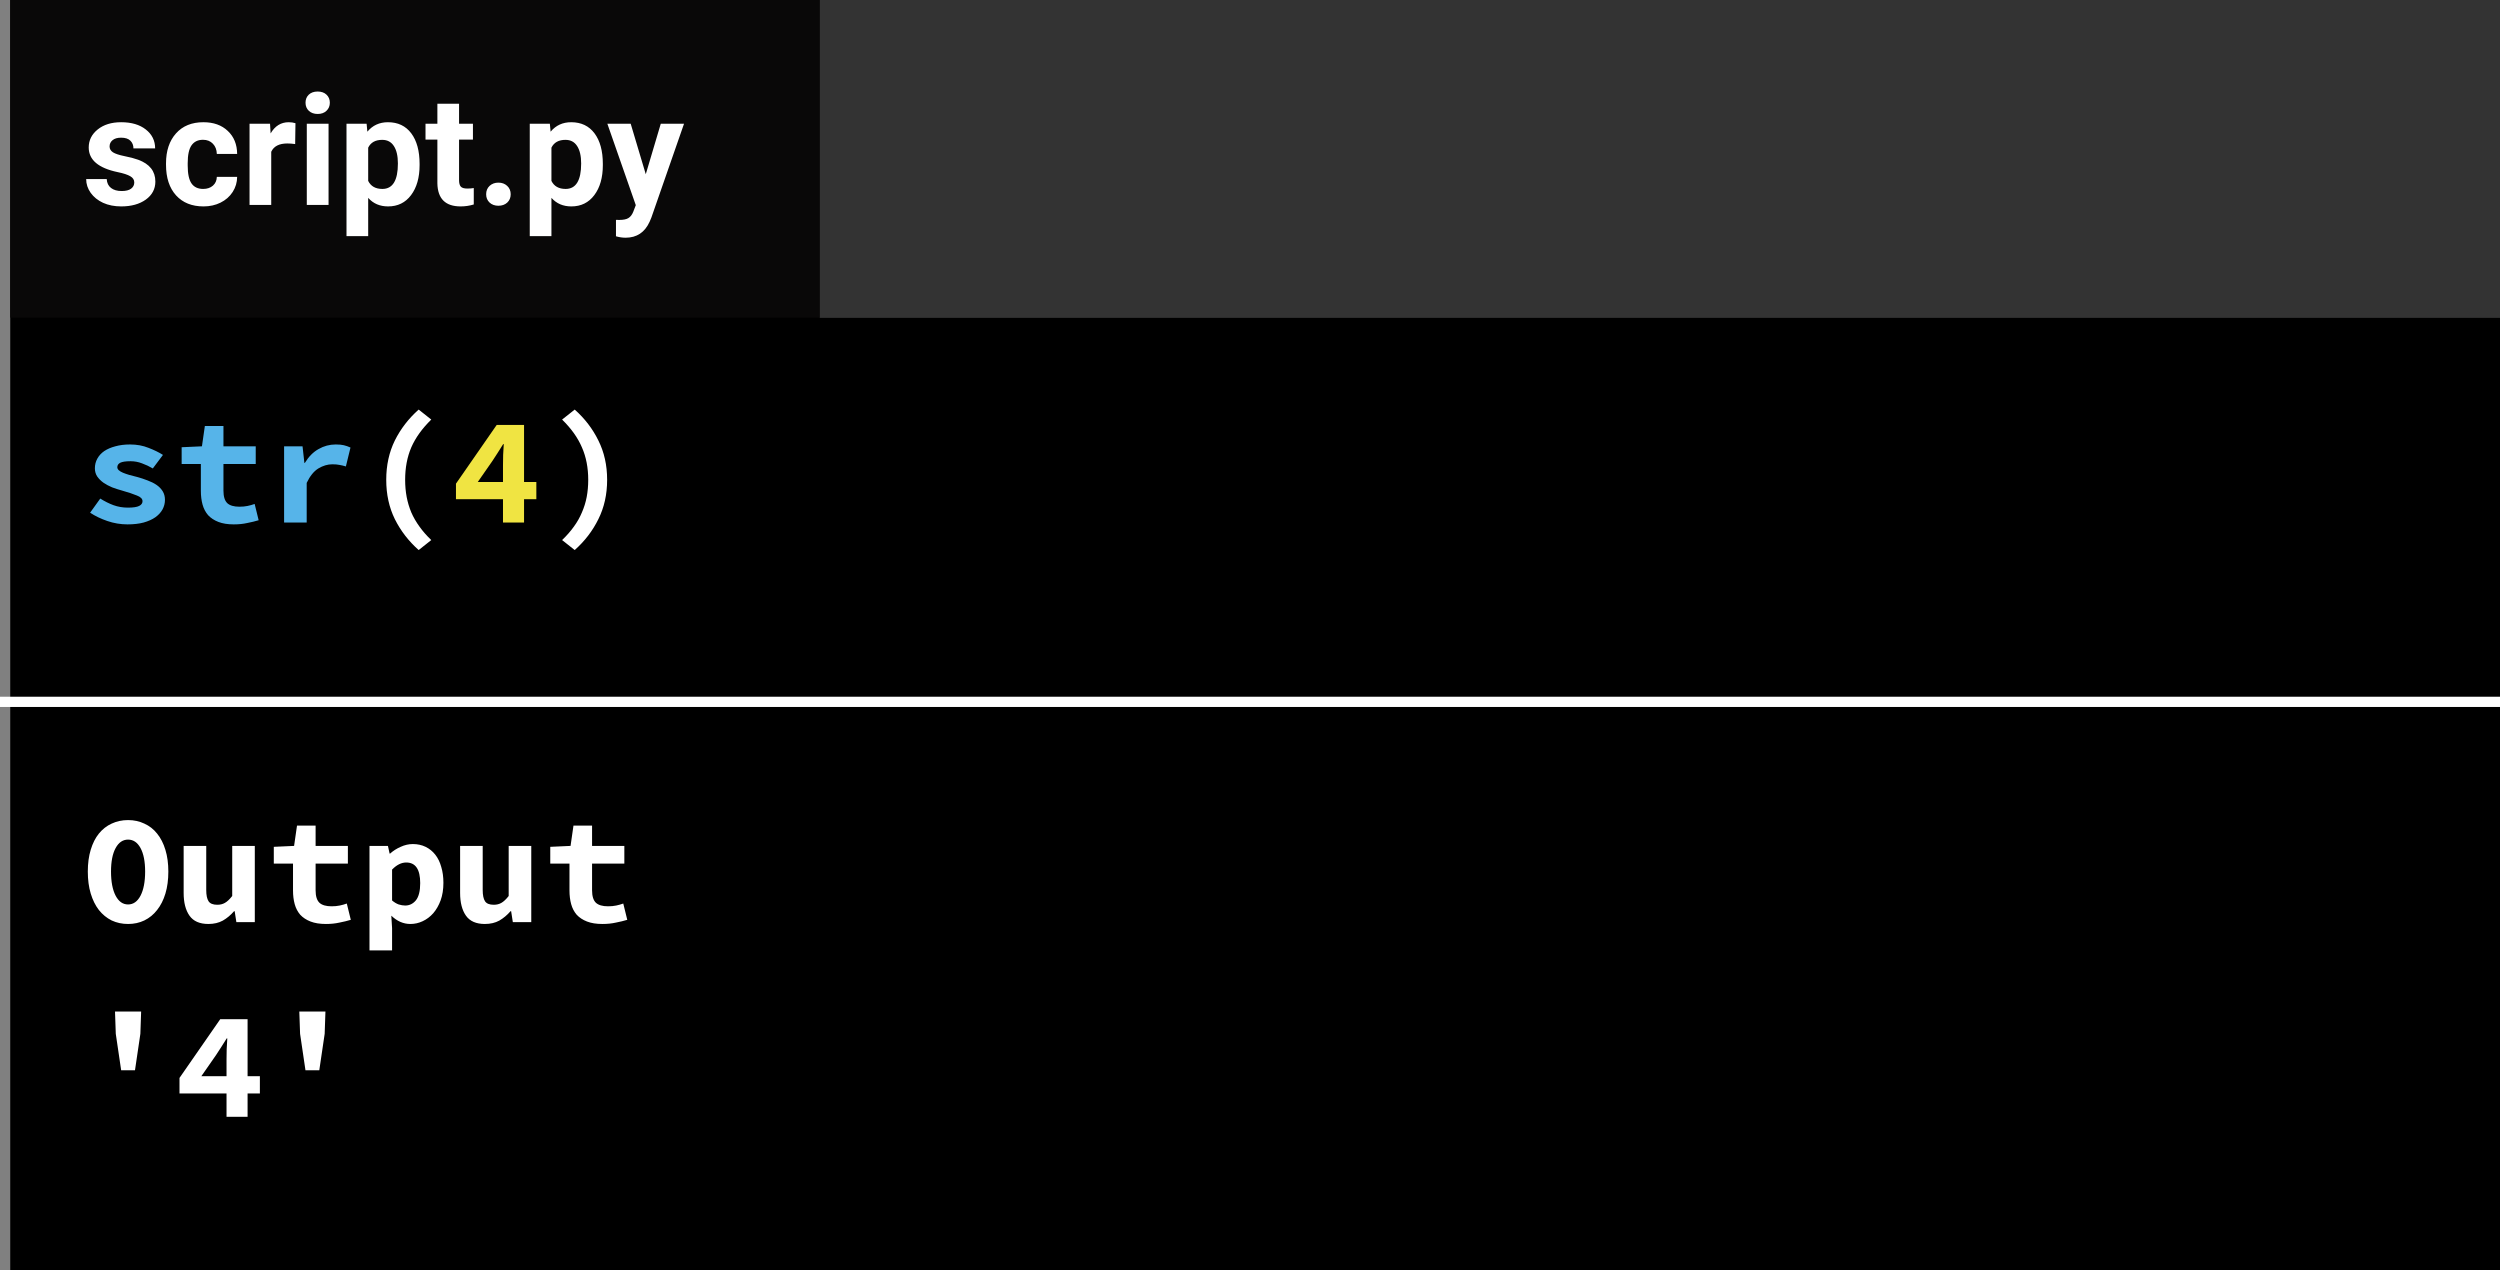 <svg width="244" height="124" viewBox="0 0 244 124" fill="none" xmlns="http://www.w3.org/2000/svg">
<rect x="0" y="0" width="244" height="124" fill="#808080" stroke="none"/>
<rect x="1" width="243" height="124" fill="black"/>
<path d="M11.3 100.9L11.225 98.725H13.775L13.7 100.9L13.175 104.455H11.825L11.3 100.9ZM22.109 105.04V103.435C22.109 103.135 22.114 102.79 22.124 102.4C22.144 102 22.164 101.65 22.184 101.35H22.124C21.964 101.62 21.794 101.89 21.614 102.16C21.434 102.43 21.259 102.7 21.089 102.97L19.649 105.04H22.109ZM25.364 106.72H24.164V109H22.109V106.72H17.519V105.205L21.494 99.475H24.164V105.04H25.364V106.72ZM29.288 100.9L29.213 98.725H31.763L31.688 100.9L31.163 104.455H29.813L29.288 100.9Z" fill="white"/>
<path d="M12.5 90.18C11.92 90.18 11.385 90.065 10.895 89.835C10.415 89.595 10 89.255 9.65 88.815C9.31 88.375 9.045 87.84 8.855 87.21C8.665 86.58 8.57 85.865 8.57 85.065C8.57 84.265 8.665 83.555 8.855 82.935C9.045 82.305 9.31 81.78 9.65 81.36C10 80.93 10.415 80.605 10.895 80.385C11.385 80.155 11.92 80.04 12.5 80.04C13.08 80.04 13.61 80.155 14.09 80.385C14.58 80.605 14.995 80.93 15.335 81.36C15.685 81.79 15.955 82.32 16.145 82.95C16.335 83.57 16.43 84.275 16.43 85.065C16.43 85.865 16.335 86.58 16.145 87.21C15.955 87.84 15.685 88.375 15.335 88.815C14.995 89.255 14.58 89.595 14.09 89.835C13.61 90.065 13.08 90.18 12.5 90.18ZM12.5 88.275C13.01 88.275 13.415 87.99 13.715 87.42C14.015 86.84 14.165 86.055 14.165 85.065C14.165 84.085 14.015 83.32 13.715 82.77C13.415 82.22 13.01 81.945 12.5 81.945C11.99 81.945 11.585 82.22 11.285 82.77C10.985 83.32 10.835 84.085 10.835 85.065C10.835 86.055 10.985 86.84 11.285 87.42C11.585 87.99 11.99 88.275 12.5 88.275ZM24.869 90H23.069L22.904 88.935H22.844C22.514 89.315 22.149 89.62 21.749 89.85C21.349 90.07 20.879 90.18 20.339 90.18C19.489 90.18 18.874 89.91 18.494 89.37C18.114 88.83 17.924 88.09 17.924 87.15V82.56H20.129V86.865C20.129 87.365 20.204 87.73 20.354 87.96C20.504 88.19 20.789 88.305 21.209 88.305C21.489 88.305 21.734 88.245 21.944 88.125C22.164 88.005 22.404 87.78 22.664 87.45V82.56H24.869V90ZM28.598 84.285H26.723V82.65L28.703 82.56L28.988 80.58H30.803V82.56H33.953V84.285H30.803V86.895C30.803 87.465 30.928 87.87 31.178 88.11C31.428 88.34 31.823 88.455 32.363 88.455C32.653 88.455 32.918 88.43 33.158 88.38C33.398 88.33 33.628 88.265 33.848 88.185L34.238 89.775C33.908 89.875 33.538 89.965 33.128 90.045C32.728 90.135 32.288 90.18 31.808 90.18C31.218 90.18 30.718 90.1 30.308 89.94C29.898 89.78 29.563 89.56 29.303 89.28C29.053 88.99 28.873 88.645 28.763 88.245C28.653 87.845 28.598 87.4 28.598 86.91V84.285ZM38.267 90.585V92.76H36.062V82.56H37.862L38.027 83.31H38.072C38.372 83.04 38.717 82.82 39.107 82.65C39.497 82.47 39.892 82.38 40.292 82.38C40.752 82.38 41.167 82.47 41.537 82.65C41.907 82.83 42.222 83.085 42.482 83.415C42.742 83.745 42.937 84.145 43.067 84.615C43.207 85.075 43.277 85.59 43.277 86.16C43.277 86.8 43.187 87.37 43.007 87.87C42.827 88.36 42.587 88.78 42.287 89.13C41.987 89.47 41.642 89.73 41.252 89.91C40.872 90.09 40.472 90.18 40.052 90.18C39.372 90.18 38.752 89.91 38.192 89.37L38.267 90.585ZM38.267 87.885C38.477 88.065 38.692 88.195 38.912 88.275C39.142 88.345 39.352 88.38 39.542 88.38C39.962 88.38 40.312 88.21 40.592 87.87C40.872 87.52 41.012 86.96 41.012 86.19C41.012 84.85 40.557 84.18 39.647 84.18C39.177 84.18 38.717 84.41 38.267 84.87V87.885ZM51.852 90H50.052L49.887 88.935H49.827C49.497 89.315 49.132 89.62 48.732 89.85C48.332 90.07 47.862 90.18 47.322 90.18C46.472 90.18 45.857 89.91 45.477 89.37C45.097 88.83 44.907 88.09 44.907 87.15V82.56H47.112V86.865C47.112 87.365 47.187 87.73 47.337 87.96C47.487 88.19 47.772 88.305 48.192 88.305C48.472 88.305 48.717 88.245 48.927 88.125C49.147 88.005 49.387 87.78 49.647 87.45V82.56H51.852V90ZM55.581 84.285H53.706V82.65L55.686 82.56L55.971 80.58H57.786V82.56H60.936V84.285H57.786V86.895C57.786 87.465 57.911 87.87 58.161 88.11C58.411 88.34 58.806 88.455 59.346 88.455C59.636 88.455 59.901 88.43 60.141 88.38C60.381 88.33 60.611 88.265 60.831 88.185L61.221 89.775C60.891 89.875 60.521 89.965 60.111 90.045C59.711 90.135 59.271 90.18 58.791 90.18C58.201 90.18 57.701 90.1 57.291 89.94C56.881 89.78 56.546 89.56 56.286 89.28C56.036 88.99 55.856 88.645 55.746 88.245C55.636 87.845 55.581 87.4 55.581 86.91V84.285Z" fill="white"/>
<rect x="80" width="164" height="31" fill="#333333"/>
<rect x="80" width="164" height="31" fill="#333333"/>
<rect x="1" width="79" height="31" fill="#090808"/>
<path d="M13.105 17.81C13.105 17.551 12.976 17.349 12.717 17.202C12.463 17.051 12.053 16.916 11.486 16.799C9.602 16.404 8.659 15.603 8.659 14.397C8.659 13.694 8.95 13.108 9.531 12.639C10.117 12.165 10.881 11.929 11.823 11.929C12.829 11.929 13.632 12.165 14.233 12.639C14.838 13.113 15.141 13.728 15.141 14.485H13.024C13.024 14.182 12.927 13.933 12.731 13.738C12.536 13.538 12.231 13.438 11.816 13.438C11.46 13.438 11.184 13.518 10.988 13.679C10.793 13.84 10.695 14.045 10.695 14.294C10.695 14.529 10.805 14.719 11.025 14.866C11.249 15.007 11.626 15.132 12.153 15.239C12.68 15.342 13.124 15.459 13.486 15.591C14.604 16.001 15.163 16.711 15.163 17.722C15.163 18.445 14.853 19.031 14.233 19.48C13.613 19.924 12.812 20.146 11.831 20.146C11.166 20.146 10.576 20.029 10.058 19.795C9.545 19.556 9.143 19.231 8.85 18.821C8.557 18.406 8.41 17.959 8.41 17.48H10.417C10.437 17.856 10.576 18.145 10.835 18.345C11.093 18.545 11.44 18.645 11.874 18.645C12.28 18.645 12.585 18.569 12.79 18.418C13 18.262 13.105 18.059 13.105 17.81ZM19.829 18.44C20.219 18.44 20.537 18.332 20.781 18.118C21.025 17.903 21.152 17.617 21.162 17.261H23.146C23.142 17.798 22.995 18.291 22.707 18.74C22.419 19.185 22.023 19.531 21.52 19.78C21.023 20.024 20.471 20.146 19.865 20.146C18.732 20.146 17.839 19.788 17.185 19.07C16.53 18.347 16.203 17.351 16.203 16.081V15.942C16.203 14.722 16.528 13.748 17.177 13.02C17.827 12.293 18.718 11.929 19.851 11.929C20.842 11.929 21.635 12.212 22.231 12.778C22.831 13.34 23.137 14.089 23.146 15.027H21.162C21.152 14.617 21.025 14.285 20.781 14.031C20.537 13.772 20.214 13.643 19.814 13.643C19.321 13.643 18.947 13.823 18.693 14.185C18.444 14.541 18.32 15.122 18.32 15.928V16.148C18.32 16.963 18.444 17.549 18.693 17.905C18.942 18.262 19.321 18.44 19.829 18.44ZM28.808 14.06C28.52 14.021 28.266 14.002 28.046 14.002C27.246 14.002 26.721 14.273 26.472 14.815V20H24.355V12.075H26.355L26.413 13.02C26.838 12.293 27.426 11.929 28.178 11.929C28.413 11.929 28.632 11.96 28.837 12.024L28.808 14.06ZM32.067 20H29.943V12.075H32.067V20ZM29.819 10.024C29.819 9.707 29.924 9.446 30.134 9.241C30.349 9.036 30.639 8.933 31.005 8.933C31.367 8.933 31.655 9.036 31.87 9.241C32.084 9.446 32.192 9.707 32.192 10.024C32.192 10.347 32.082 10.61 31.862 10.815C31.648 11.021 31.362 11.123 31.005 11.123C30.649 11.123 30.361 11.021 30.141 10.815C29.926 10.61 29.819 10.347 29.819 10.024ZM40.952 16.111C40.952 17.331 40.673 18.311 40.117 19.048C39.565 19.78 38.818 20.146 37.876 20.146C37.075 20.146 36.428 19.868 35.935 19.311V23.047H33.818V12.075H35.781L35.854 12.852C36.367 12.236 37.036 11.929 37.861 11.929C38.837 11.929 39.597 12.29 40.139 13.013C40.681 13.735 40.952 14.731 40.952 16.001V16.111ZM38.835 15.957C38.835 15.22 38.703 14.651 38.44 14.251C38.181 13.85 37.802 13.65 37.304 13.65C36.64 13.65 36.184 13.904 35.935 14.412V17.656C36.193 18.179 36.655 18.44 37.319 18.44C38.33 18.44 38.835 17.612 38.835 15.957ZM44.804 10.127V12.075H46.159V13.628H44.804V17.583C44.804 17.876 44.86 18.086 44.973 18.213C45.085 18.34 45.3 18.403 45.617 18.403C45.852 18.403 46.059 18.386 46.24 18.352V19.956C45.825 20.083 45.398 20.146 44.958 20.146C43.474 20.146 42.717 19.397 42.688 17.898V13.628H41.53V12.075H42.688V10.127H44.804ZM47.448 18.96C47.448 18.623 47.56 18.35 47.785 18.14C48.015 17.93 48.3 17.825 48.642 17.825C48.989 17.825 49.274 17.93 49.499 18.14C49.728 18.35 49.843 18.623 49.843 18.96C49.843 19.292 49.731 19.563 49.506 19.773C49.282 19.978 48.994 20.081 48.642 20.081C48.295 20.081 48.01 19.978 47.785 19.773C47.56 19.563 47.448 19.292 47.448 18.96ZM58.837 16.111C58.837 17.331 58.559 18.311 58.002 19.048C57.451 19.78 56.704 20.146 55.761 20.146C54.96 20.146 54.313 19.868 53.82 19.311V23.047H51.704V12.075H53.666L53.74 12.852C54.252 12.236 54.921 11.929 55.747 11.929C56.723 11.929 57.482 12.29 58.024 13.013C58.566 13.735 58.837 14.731 58.837 16.001V16.111ZM56.721 15.957C56.721 15.22 56.589 14.651 56.325 14.251C56.066 13.85 55.688 13.65 55.19 13.65C54.526 13.65 54.069 13.904 53.82 14.412V17.656C54.079 18.179 54.541 18.44 55.205 18.44C56.215 18.44 56.721 17.612 56.721 15.957ZM63.027 17.004L64.492 12.075H66.762L63.576 21.23L63.4 21.648C62.927 22.683 62.145 23.201 61.057 23.201C60.749 23.201 60.437 23.154 60.119 23.061V21.457L60.441 21.465C60.842 21.465 61.14 21.404 61.335 21.282C61.535 21.16 61.691 20.957 61.804 20.674L62.053 20.022L59.277 12.075H61.555L63.027 17.004Z" fill="white"/>
<line y1="68.5" x2="244" y2="68.5" stroke="white"/>
<path d="M9.785 48.66C10.215 48.93 10.645 49.145 11.075 49.305C11.515 49.465 11.985 49.545 12.485 49.545C12.995 49.545 13.36 49.49 13.58 49.38C13.8 49.27 13.91 49.115 13.91 48.915C13.91 48.685 13.725 48.5 13.355 48.36C12.995 48.21 12.515 48.05 11.915 47.88C11.585 47.79 11.26 47.685 10.94 47.565C10.63 47.435 10.35 47.285 10.1 47.115C9.85 46.935 9.645 46.73 9.485 46.5C9.335 46.27 9.26 46.005 9.26 45.705C9.26 45.365 9.34 45.05 9.5 44.76C9.66 44.47 9.885 44.225 10.175 44.025C10.475 43.825 10.835 43.67 11.255 43.56C11.685 43.44 12.165 43.38 12.695 43.38C13.355 43.38 13.955 43.49 14.495 43.71C15.045 43.92 15.515 44.15 15.905 44.4L14.915 45.72C14.575 45.52 14.225 45.355 13.865 45.225C13.505 45.085 13.13 45.015 12.74 45.015C12.27 45.015 11.935 45.065 11.735 45.165C11.545 45.265 11.45 45.41 11.45 45.6C11.45 45.71 11.5 45.81 11.6 45.9C11.7 45.99 11.835 46.07 12.005 46.14C12.175 46.21 12.375 46.28 12.605 46.35C12.845 46.41 13.095 46.475 13.355 46.545C13.725 46.645 14.075 46.76 14.405 46.89C14.735 47.01 15.025 47.155 15.275 47.325C15.525 47.495 15.725 47.7 15.875 47.94C16.025 48.18 16.1 48.46 16.1 48.78C16.1 49.12 16.02 49.435 15.86 49.725C15.7 50.015 15.465 50.27 15.155 50.49C14.855 50.7 14.475 50.87 14.015 51C13.565 51.12 13.04 51.18 12.44 51.18C11.77 51.18 11.115 51.07 10.475 50.85C9.835 50.63 9.275 50.36 8.795 50.04L9.785 48.66ZM19.604 45.285H17.729V43.65L19.709 43.56L19.994 41.58H21.809V43.56H24.959V45.285H21.809V47.895C21.809 48.465 21.934 48.87 22.184 49.11C22.434 49.34 22.829 49.455 23.369 49.455C23.659 49.455 23.924 49.43 24.164 49.38C24.404 49.33 24.634 49.265 24.854 49.185L25.244 50.775C24.914 50.875 24.544 50.965 24.134 51.045C23.734 51.135 23.294 51.18 22.814 51.18C22.224 51.18 21.724 51.1 21.314 50.94C20.904 50.78 20.569 50.56 20.309 50.28C20.059 49.99 19.879 49.645 19.769 49.245C19.659 48.845 19.604 48.4 19.604 47.91V45.285ZM27.728 43.56H29.528L29.708 45.18H29.753C30.123 44.57 30.568 44.12 31.088 43.83C31.608 43.53 32.168 43.38 32.768 43.38C33.098 43.38 33.363 43.405 33.563 43.455C33.773 43.505 33.988 43.58 34.208 43.68L33.758 45.525C33.528 45.455 33.318 45.405 33.128 45.375C32.948 45.335 32.718 45.315 32.438 45.315C31.978 45.315 31.523 45.45 31.073 45.72C30.633 45.99 30.253 46.46 29.933 47.13V51H27.728V43.56Z" fill="#56B4E9"/>
<path d="M40.862 53.685C39.882 52.815 39.107 51.81 38.537 50.67C37.977 49.53 37.697 48.25 37.697 46.83C37.697 45.41 37.977 44.13 38.537 42.99C39.107 41.85 39.882 40.845 40.862 39.975L42.092 40.95C41.202 41.82 40.552 42.725 40.142 43.665C39.742 44.595 39.542 45.65 39.542 46.83C39.542 47.42 39.592 47.98 39.692 48.51C39.792 49.03 39.942 49.53 40.142 50.01C40.352 50.49 40.617 50.95 40.937 51.39C41.257 51.84 41.642 52.28 42.092 52.71L40.862 53.685ZM54.861 52.71C55.311 52.28 55.696 51.84 56.016 51.39C56.336 50.95 56.596 50.49 56.796 50.01C57.006 49.53 57.161 49.03 57.261 48.51C57.361 47.98 57.411 47.42 57.411 46.83C57.411 45.65 57.206 44.595 56.796 43.665C56.396 42.725 55.751 41.82 54.861 40.95L56.091 39.975C57.071 40.845 57.841 41.85 58.401 42.99C58.971 44.13 59.256 45.41 59.256 46.83C59.256 48.25 58.971 49.53 58.401 50.67C57.841 51.81 57.071 52.815 56.091 53.685L54.861 52.71Z" fill="white"/>
<path d="M49.092 47.04V45.435C49.092 45.135 49.097 44.79 49.107 44.4C49.127 44 49.147 43.65 49.167 43.35H49.107C48.947 43.62 48.777 43.89 48.597 44.16C48.417 44.43 48.242 44.7 48.072 44.97L46.632 47.04H49.092ZM52.347 48.72H51.147V51H49.092V48.72H44.502V47.205L48.477 41.475H51.147V47.04H52.347V48.72Z" fill="#F0E442"/>
</svg>
